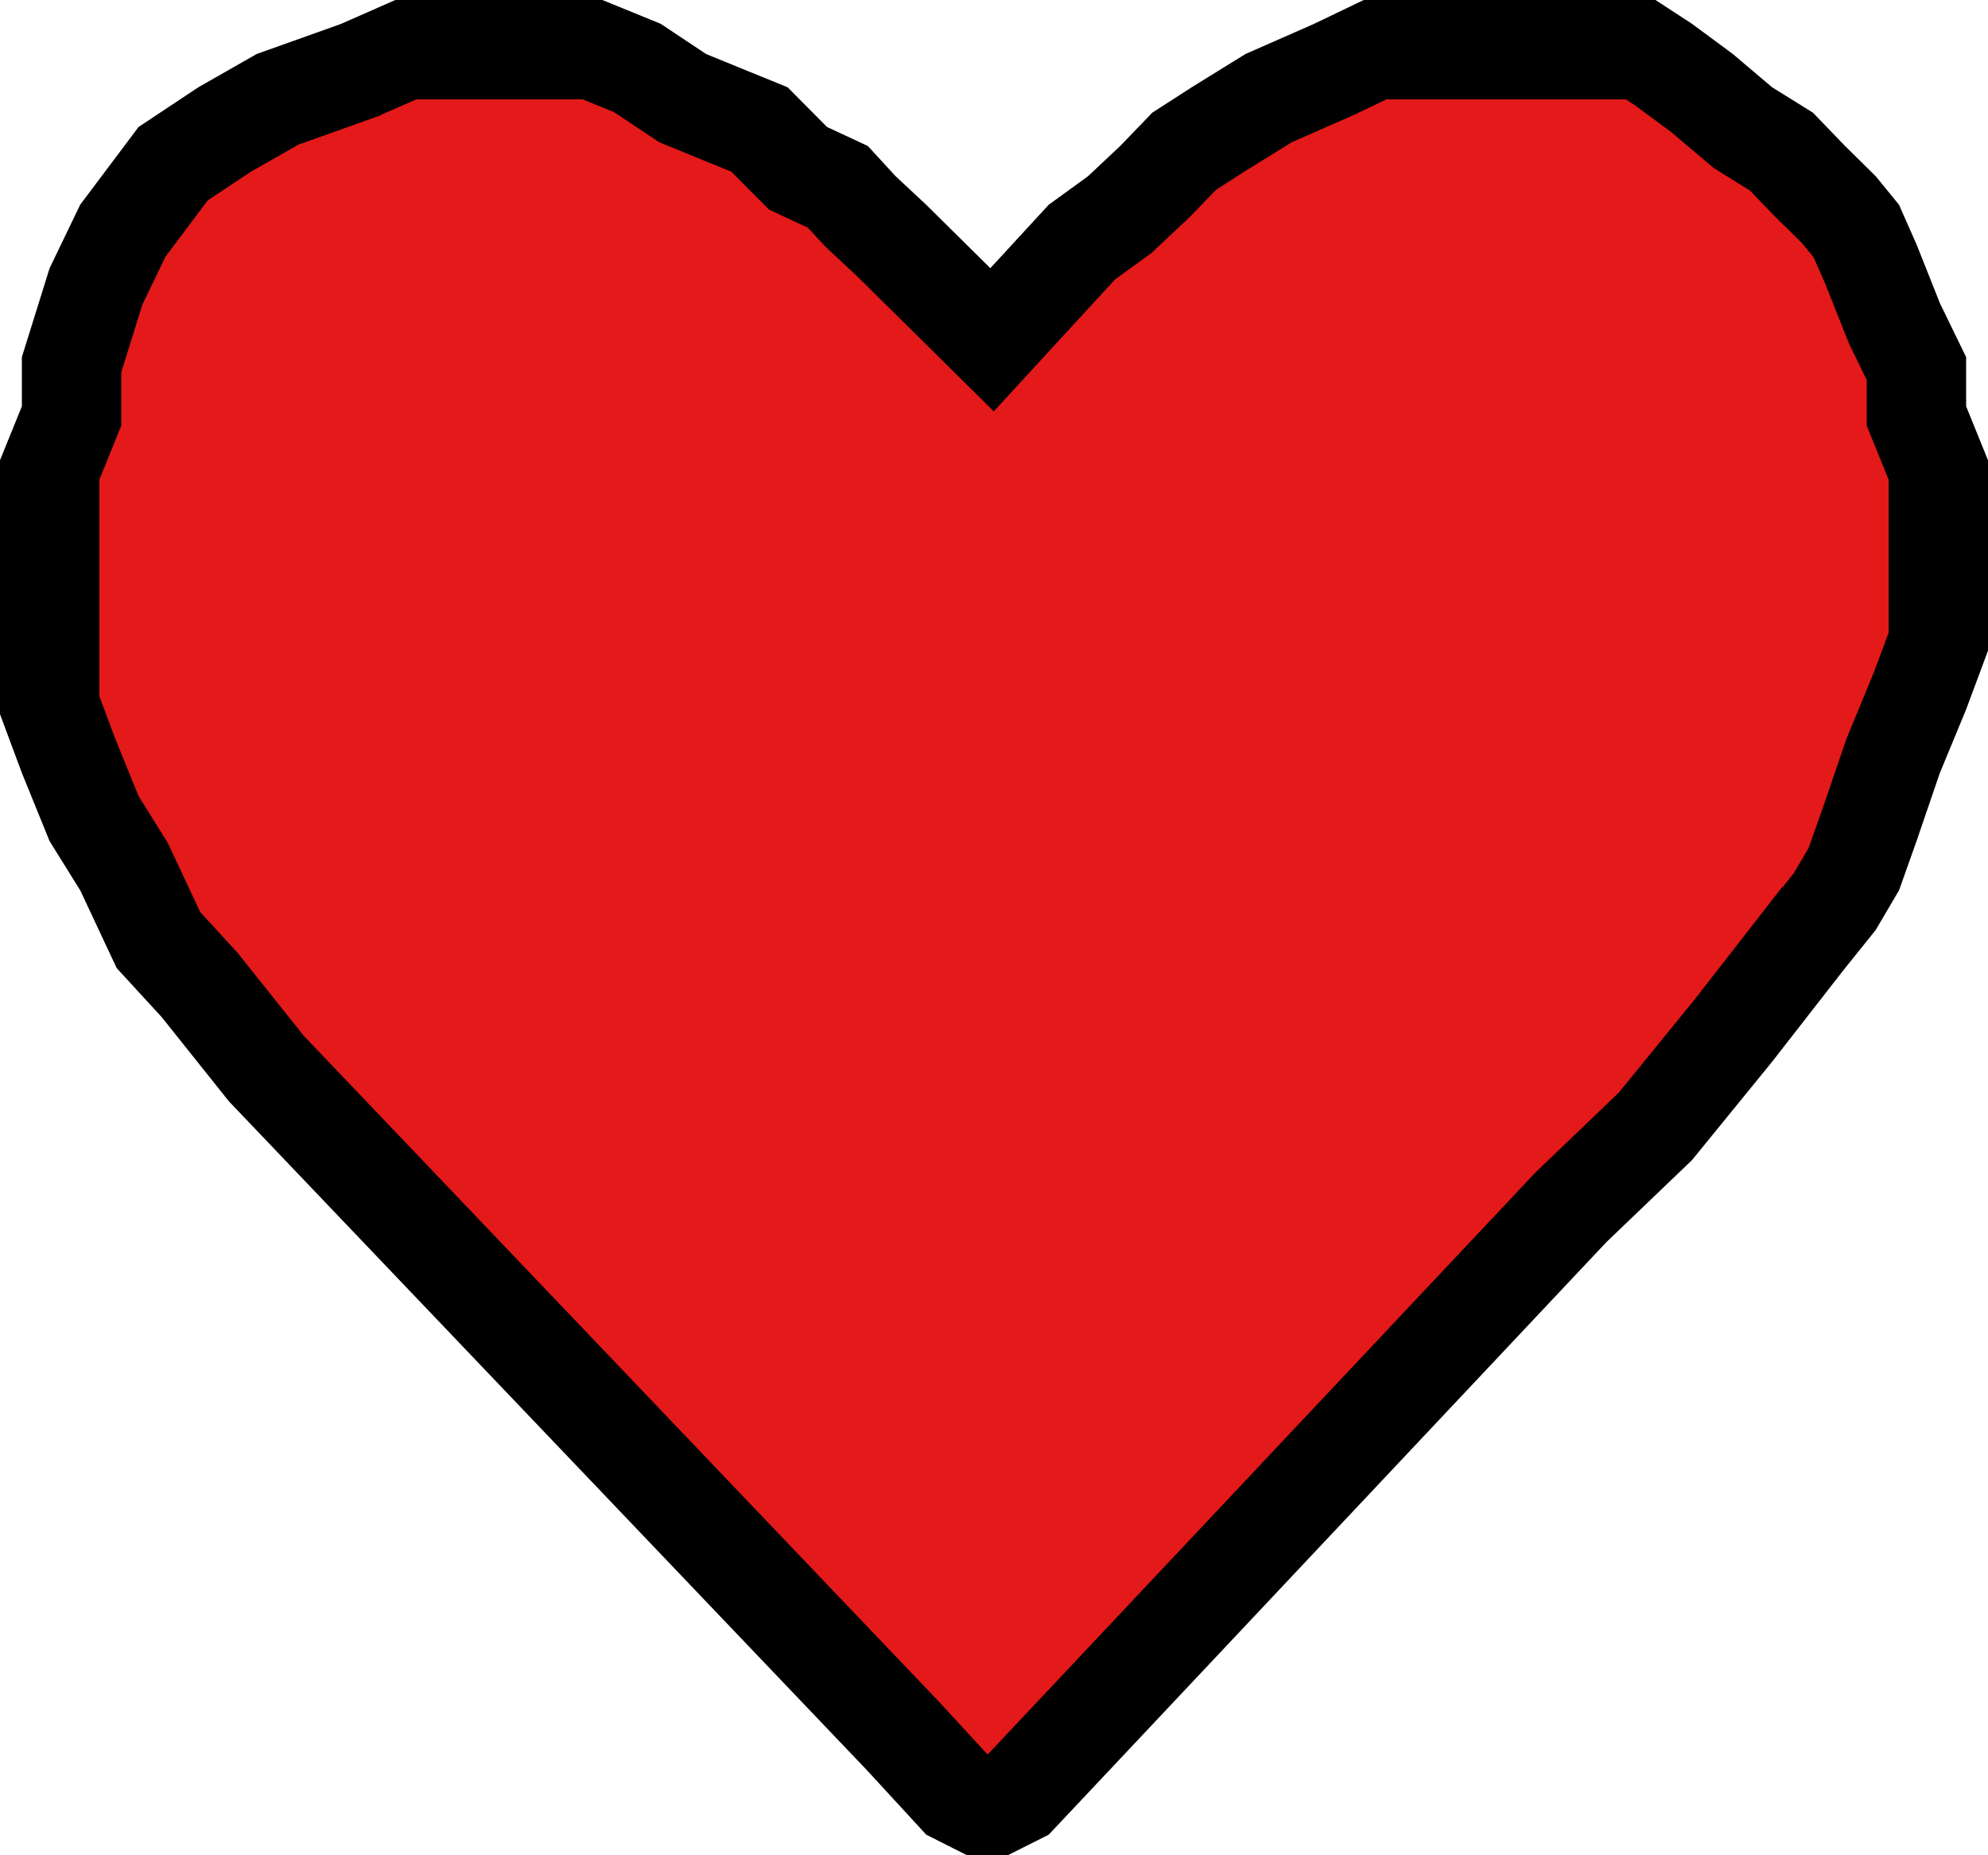 <svg width="30" height="28" viewBox="0 0 30 28" fill="none" xmlns="http://www.w3.org/2000/svg">
<path d="M14.418 4.581L14.971 5.128L15.497 4.555L16.327 3.653L16.86 3.266L16.899 3.238L16.933 3.205L17.418 2.75L17.431 2.737L17.444 2.724L17.868 2.284L18.383 1.952L19.146 1.48L20.133 1.046L20.145 1.041L20.156 1.035L20.75 0.75H21.24H21.856H22.473H22.957H23.353H23.705H24.233H24.759L25.104 0.975L25.683 1.403L26.258 1.89L26.3 1.925L26.346 1.954L26.883 2.288L27.303 2.724L27.31 2.731L27.317 2.738L27.75 3.165L28.012 3.486L28.23 3.979L28.577 4.852L28.587 4.878L28.599 4.903L28.92 5.562V6.132V6.278L28.975 6.414L29.25 7.092V7.76V8.263V8.862V9.685L28.972 10.432L28.581 11.378L28.572 11.4L28.564 11.422L28.213 12.448L27.975 13.118L27.686 13.609L27.259 14.141L27.258 14.141L27.251 14.15L26.156 15.556L24.98 17L23.714 18.213L23.7 18.227L23.687 18.241L15.37 27.079L15.03 27.25H14.771L14.437 27.081L13.648 26.223L13.648 26.223L13.639 26.213L4.021 16.129L3.029 14.886L3.013 14.865L2.995 14.846L2.391 14.188L1.89 13.119L1.871 13.079L1.847 13.041L1.419 12.353L1.029 11.393L0.75 10.643V9.82V8.862V7.76V7.092L1.025 6.414L1.08 6.278V6.132V5.503L1.448 4.324L1.854 3.481L2.613 2.47L3.387 1.956L4.188 1.499L5.402 1.066L5.428 1.057L5.453 1.045L6.123 0.75H6.911H7.88H8.943L9.617 1.025L10.237 1.438L10.3 1.48L10.37 1.509L11.461 1.954L11.947 2.444L12.042 2.539L12.163 2.596L12.644 2.82L12.962 3.166L12.982 3.187L13.003 3.207L13.457 3.631L14.418 4.581Z" fill="#E41919" stroke="black" stroke-width="1.5"/>
</svg>
